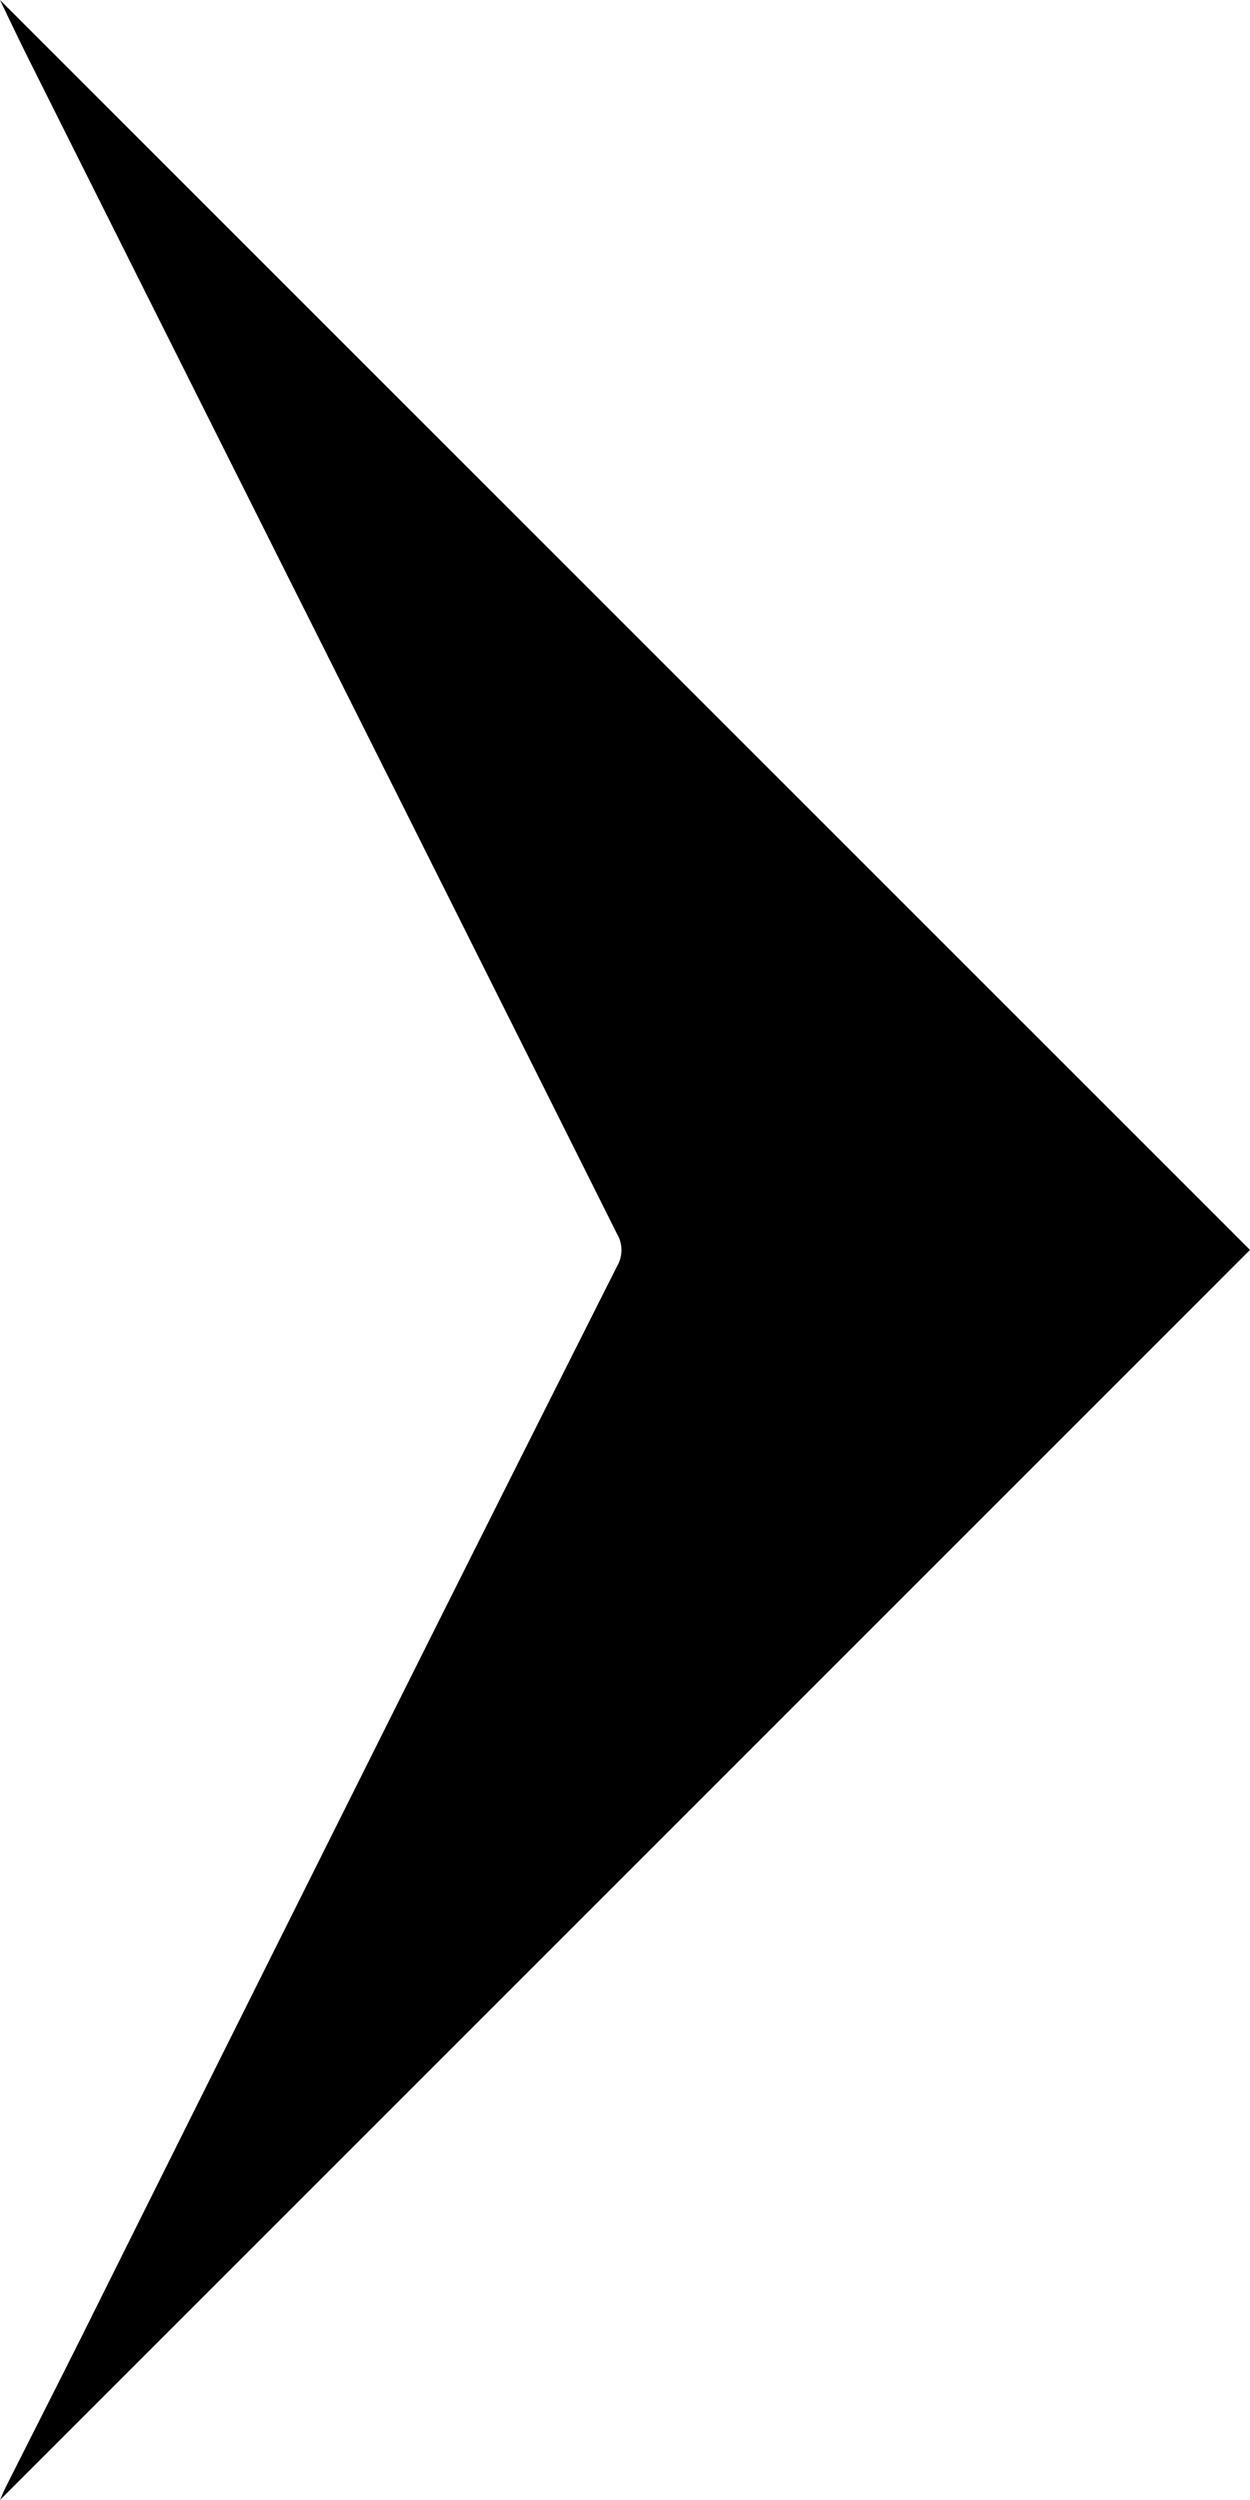 <svg xmlns="http://www.w3.org/2000/svg" viewBox="0 0 309.38 618.75"><title>arrow-next</title><g id="Слой_2" data-name="Слой 2"><g id="Layer_1" data-name="Layer 1"><path d="M0,618.75,309.38,309.36,0,0C2.24,4.64,4.52,9.49,6.92,14.28Q46.82,94,86.77,173.64q33,65.85,65.92,131.71a7.87,7.87,0,0,1,.11,7.91Q121,376.35,89.44,439.56,55.17,508.11,21,576.72c-6.39,12.8-12.89,25.56-19.32,38.35C1,616.34.51,617.67,0,618.75Z"/></g></g></svg>